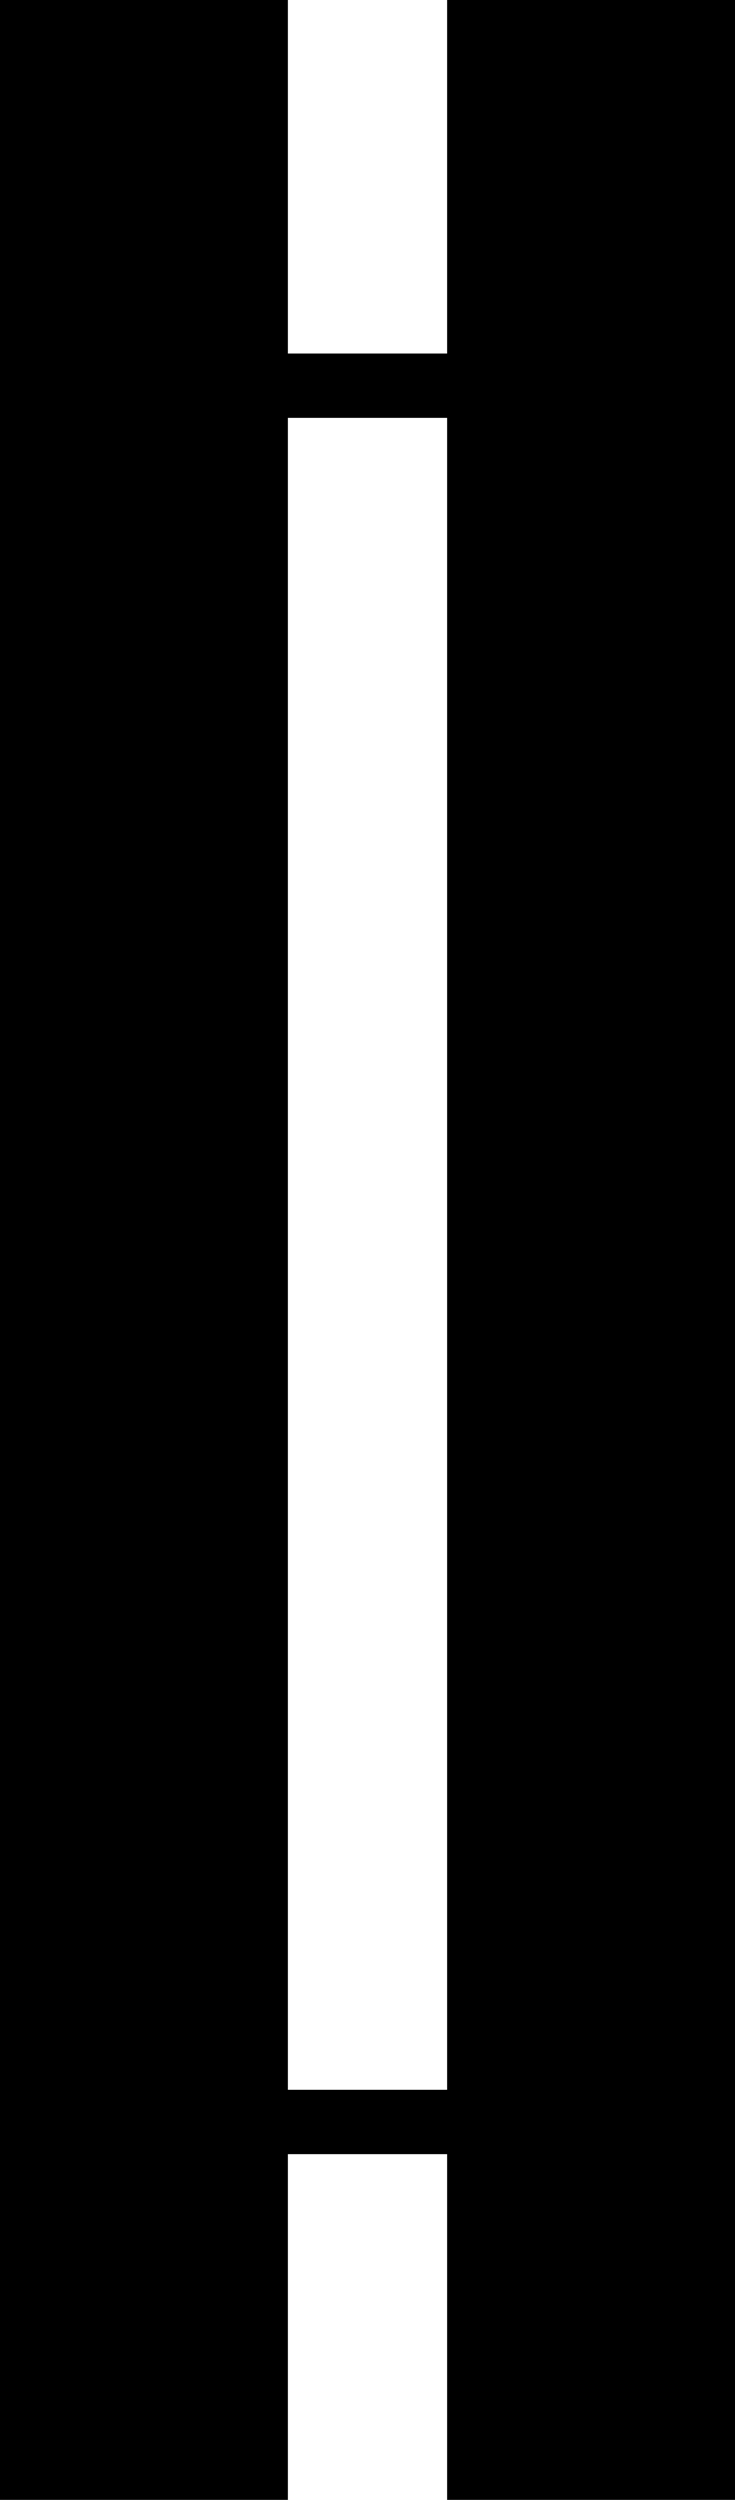 <svg version="1.1" xmlns="http://www.w3.org/2000/svg" xmlns:xlink="http://www.w3.org/1999/xlink" width="7.621" height="25.916" viewBox="0,0,7.621,25.916"><g transform="translate(-235.523,-167.042)"><g data-paper-data="{&quot;isPaintingLayer&quot;:true}" fill="#000000" fill-rule="nonzero" stroke-width="0" stroke-linecap="butt" stroke-linejoin="miter" stroke-miterlimit="10" stroke-dasharray="" stroke-dashoffset="0" style="mix-blend-mode: normal"><path d="M235.523,192.958v-25.916h2.985v25.916z" stroke="#000000"/><path d="M240.159,192.958v-25.916h2.985v25.916z" stroke="#000000"/><path d="M237.968,171.374v-0.667h2.333v0.667z" stroke="none"/><path d="M238.301,189.374v-0.667h2.333v0.667z" stroke="none"/></g></g></svg>